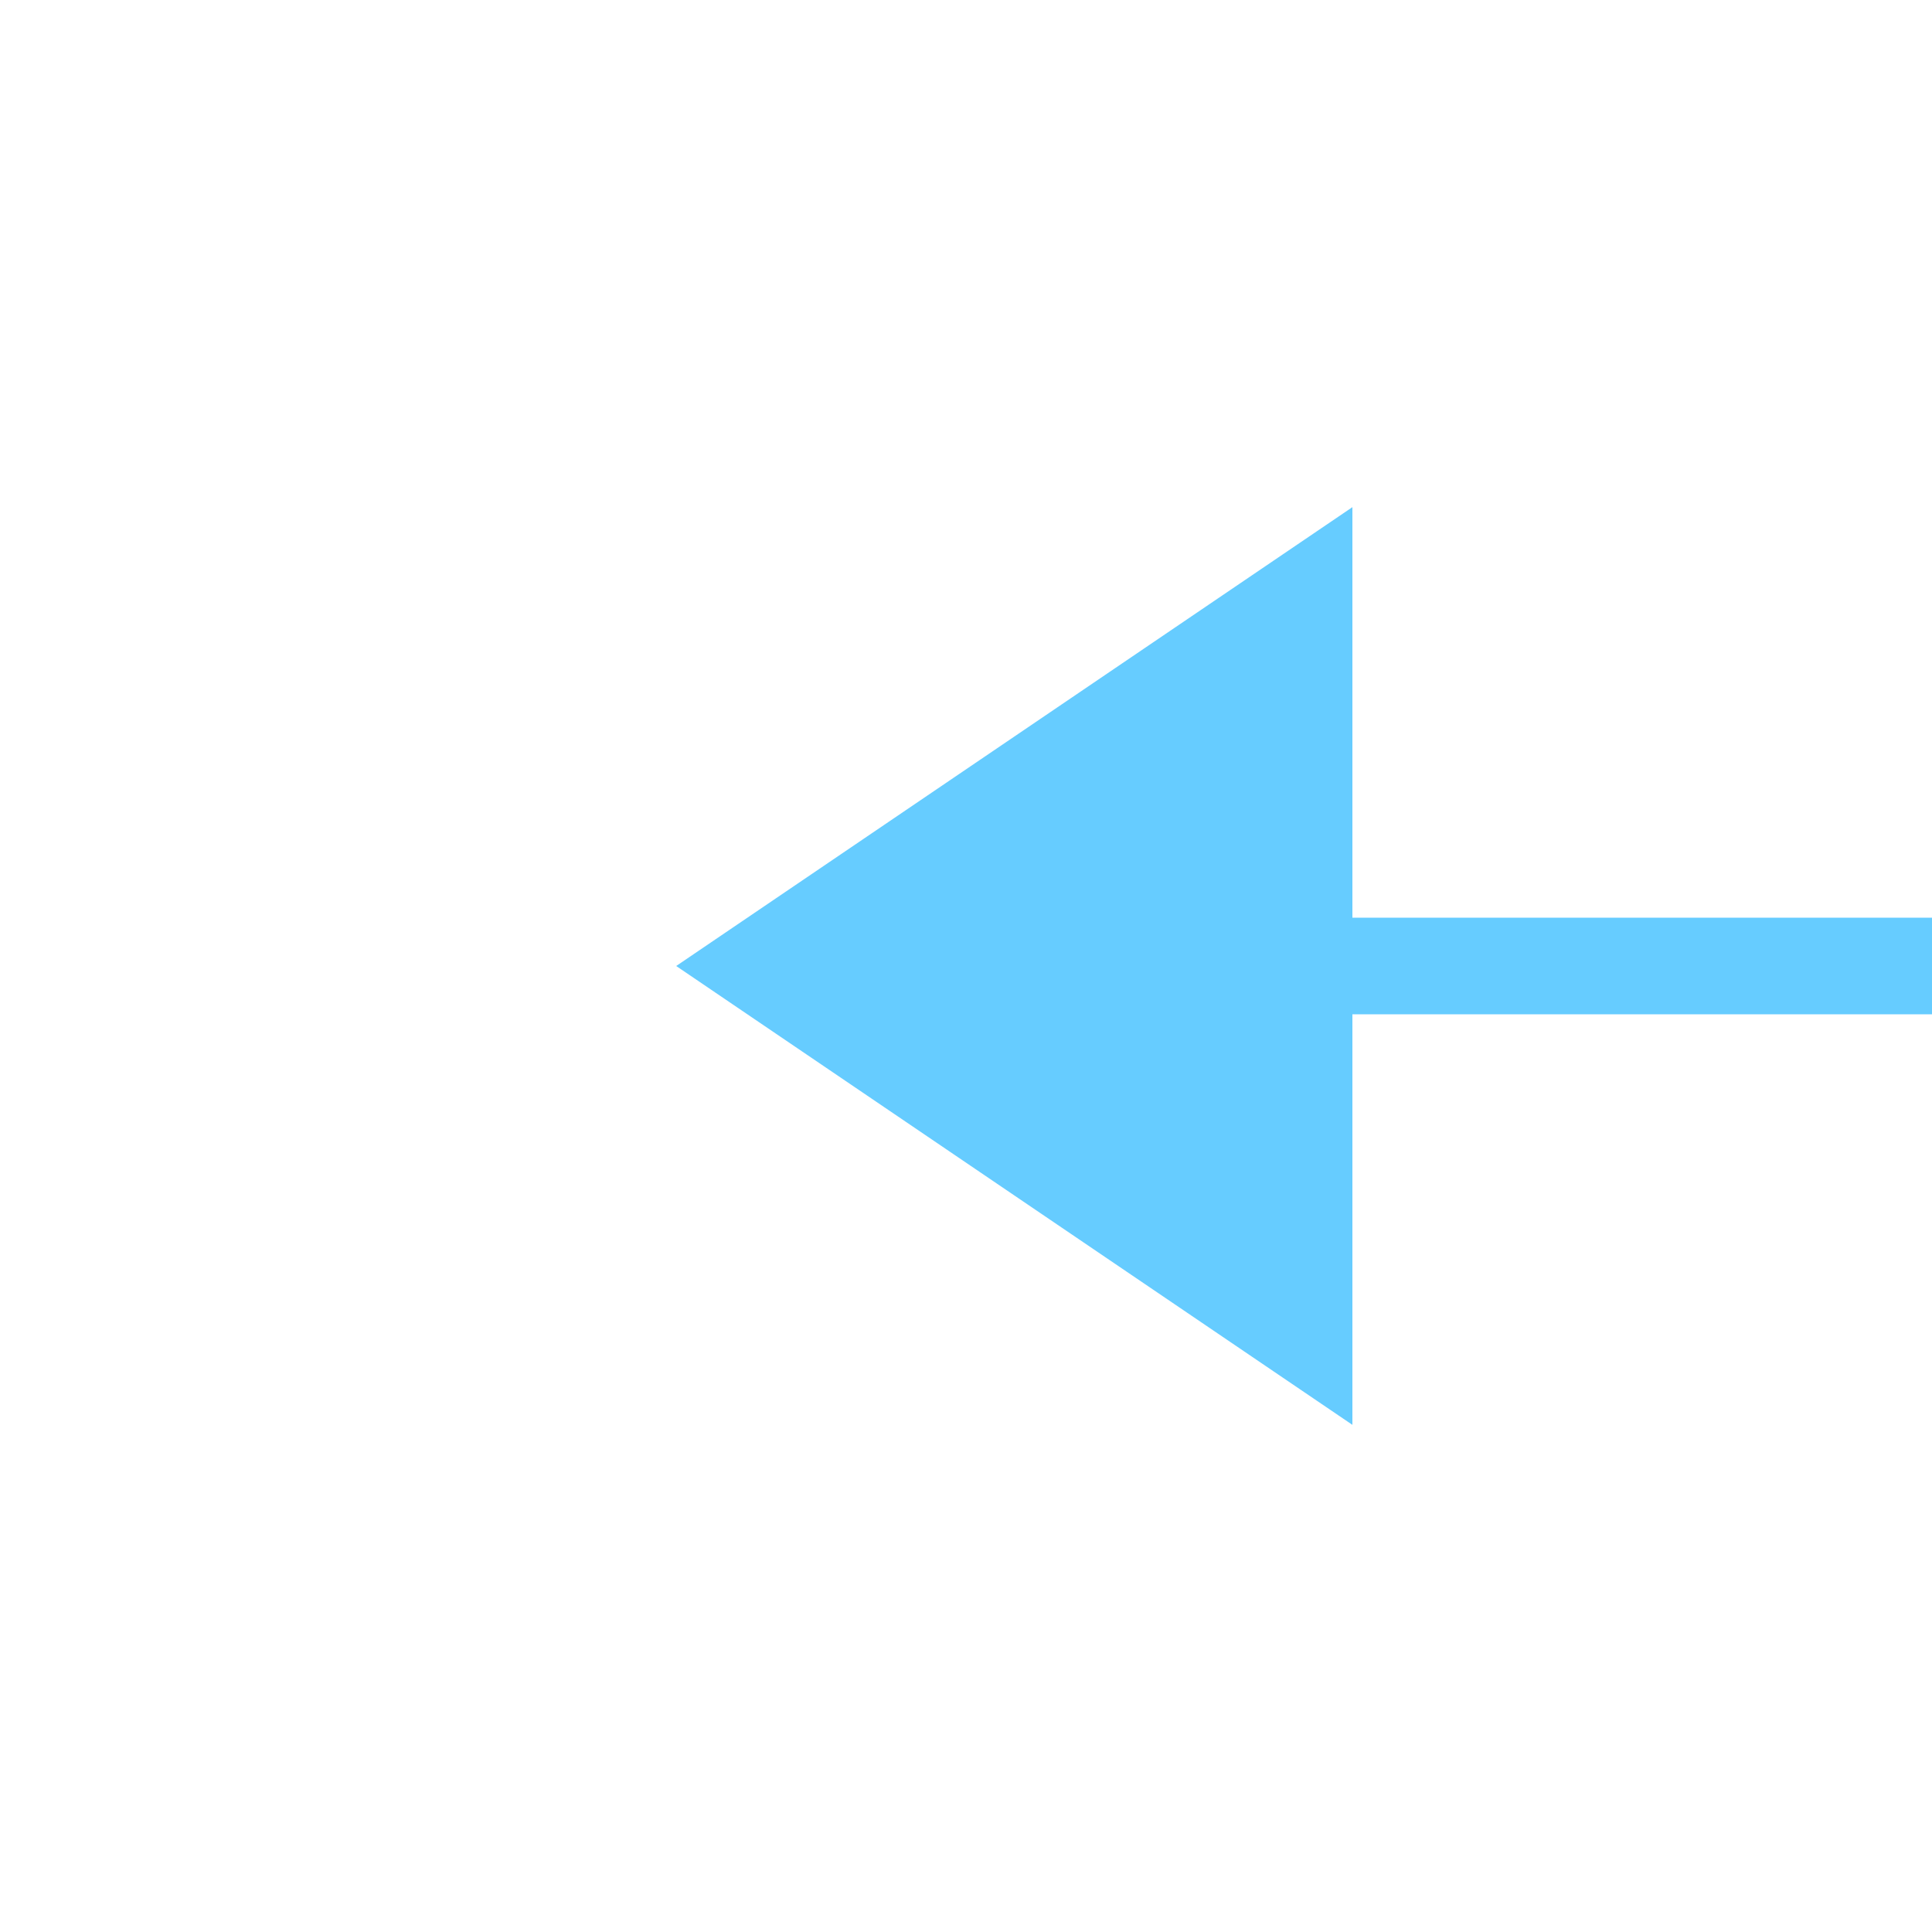 ﻿<?xml version="1.0" encoding="utf-8"?>
<svg version="1.1" width="40px" height="40px" viewBox="963 207  40 40" xmlns:xlink="http://www.w3.org/1999/xlink" xmlns="http://www.w3.org/2000/svg">
  <path d="M 991 217.5  L 977 227  L 991 236.5  L 991 217.5  Z " fill-rule="nonzero" fill="#66ccff" stroke="none" />
  <rect fill-rule="evenodd" fill="#66ccff" stroke="none" x="989" y="226" width="48" height="2" />
  <path d="" stroke-width="2" stroke="#66ccff" fill="none" />
</svg>